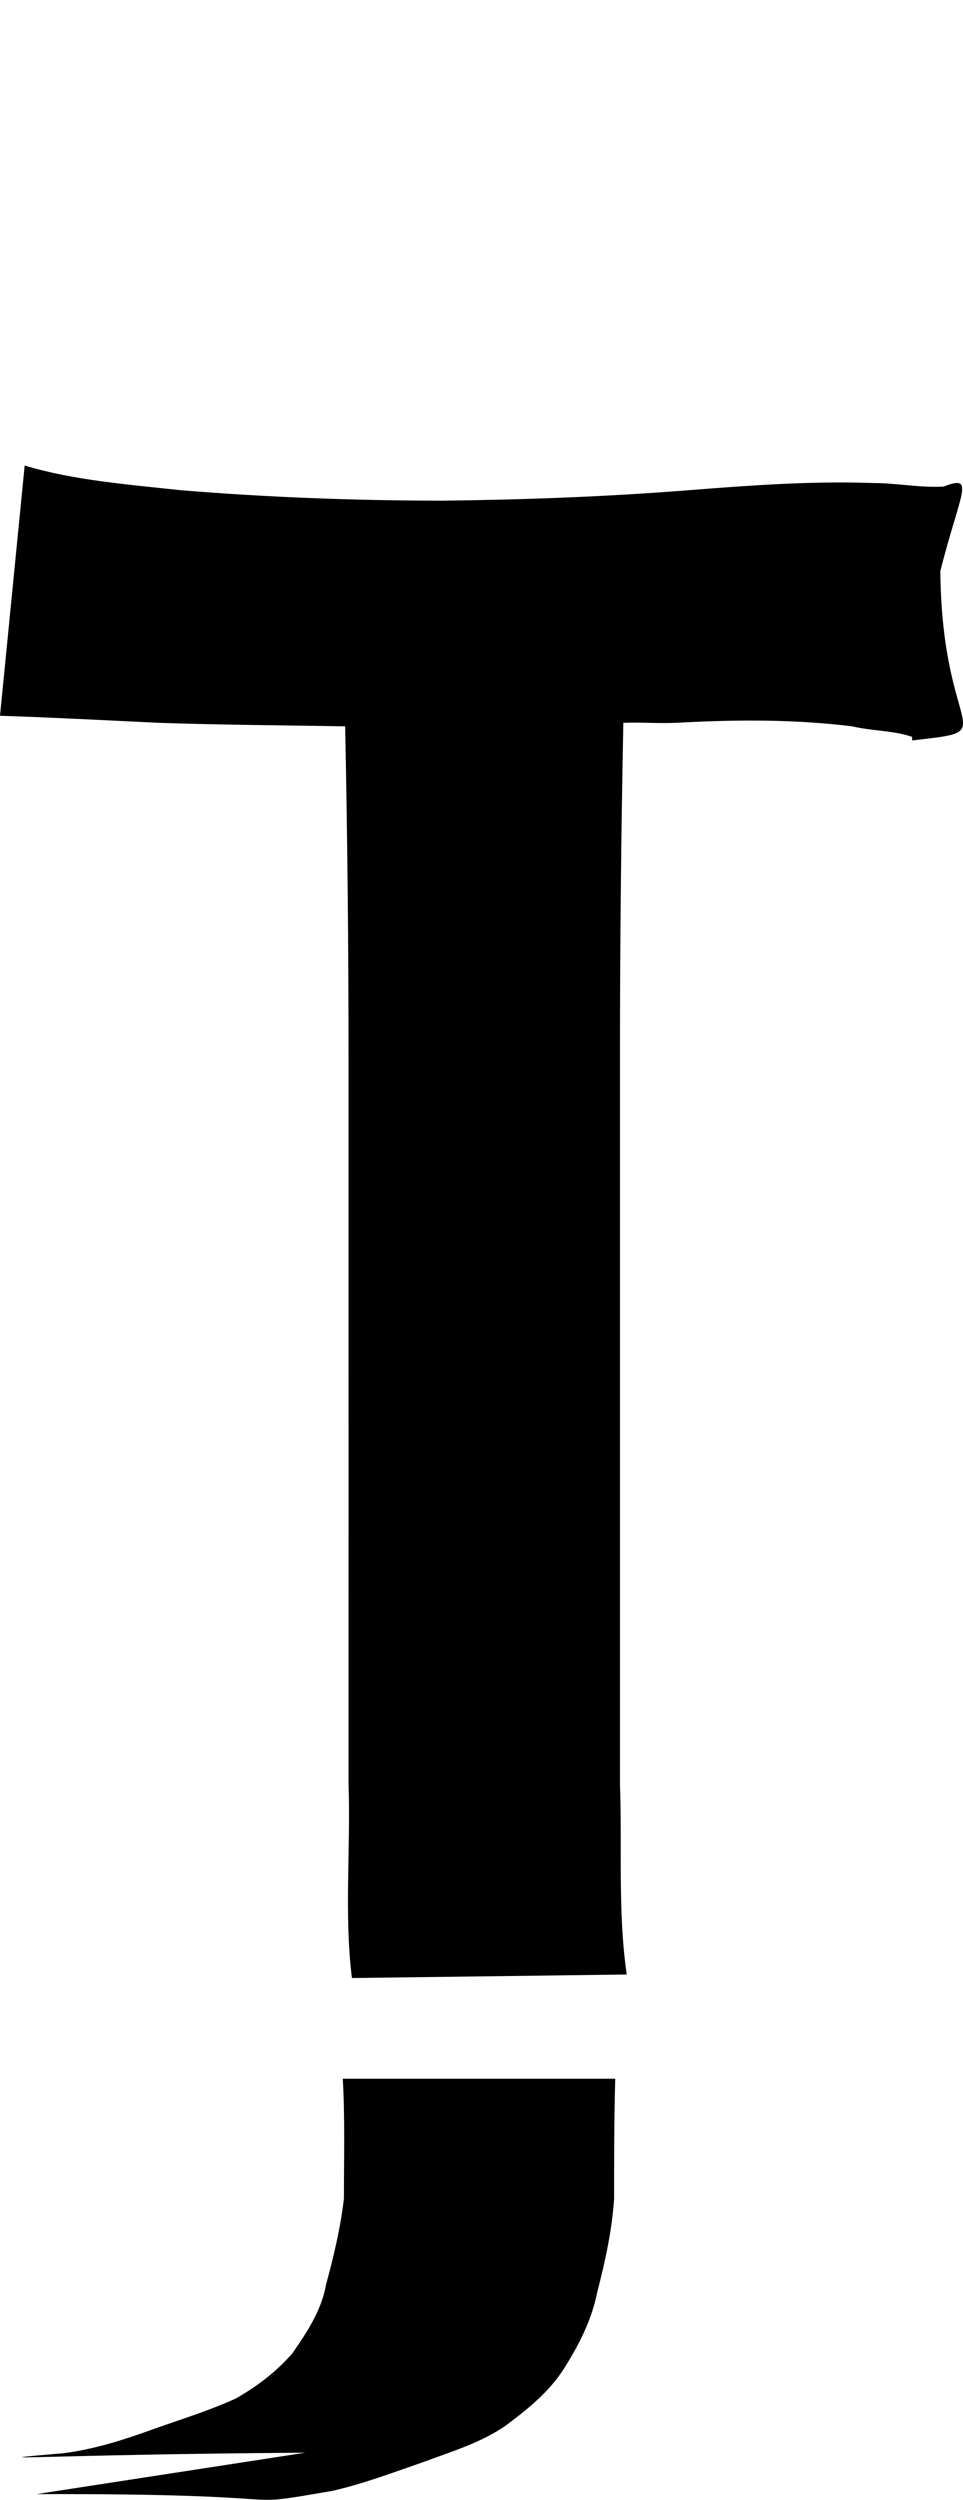 <?xml version="1.0" encoding="UTF-8" standalone="no"?>
<!-- Created with Inkscape (http://www.inkscape.org/) -->

<svg xmlns:dc="http://purl.org/dc/elements/1.1/" xmlns:cc="http://creativecommons.org/ns#" xmlns:rdf="http://www.w3.org/1999/02/22-rdf-syntax-ns#" xmlns:svg="http://www.w3.org/2000/svg" xmlns="http://www.w3.org/2000/svg" xmlns:xlink="http://www.w3.org/1999/xlink" xmlns:sodipodi="http://sodipodi.sourceforge.net/DTD/sodipodi-0.dtd" xmlns:inkscape="http://www.inkscape.org/namespaces/inkscape" version="1.1" width="385.594" height="1000" id="svg4626" inkscape:version="0.91 r13725" sodipodi:docname="font_bold_raw.svg">
<g transform="translate(-54104.436,0)"><path style="color:#000000;display:inline;overflow:visible;visibility:visible;fill:#000000;fill-opacity:1;fill-rule:nonzero;stroke:none;stroke-width:1px;marker:none;enable-background:accumulate" d="m 54114.32,186.182 -9.884,100.143 c 21.213,0.709 42.246,1.805 63.46,2.821 25.049,0.84 49.693,0.997 74.743,1.408 0.903,43.968 1.354,88.674 1.354,132.584 0,42.581 0,84.361 0,126.942 0,28.659 0.04,57.379 0,86.039 0,25.811 0,51.765 0,77.576 0.903,25.555 -1.805,52.161 1.354,77.576 l 110.039,-1.408 c -3.611,-24.808 -1.805,-51.147 -2.708,-76.165 0,-25.811 0,-51.765 0,-77.576 0,-28.66 0,-57.379 0,-86.039 0,-42.58 0,-84.361 0,-126.942 0,-44.377 0.452,-89.575 1.354,-133.994 6.951,-0.271 14.173,0.316 21.169,0 23.831,-1.309 46.85,-1.471 70.5,1.408 7.312,1.837 16.655,1.629 23.967,4.229 l 0,1.408 c 37.372,-4.301 12.006,-0.181 11.284,-67.702 7.898,-31.37 14.262,-38.899 1.354,-33.851 -9.343,0.555 -18.821,-1.408 -28.21,-1.408 -24.463,-0.876 -48.881,0.903 -73.344,2.821 -33.174,2.64 -65.355,3.823 -98.71,4.229 -35.16,-0.013 -70.772,-1.327 -105.796,-4.229 -20.537,-2.257 -42.427,-3.904 -62.061,-9.873 z m 127.371,645.377 c 0.903,15.969 0.452,31.975 0.452,47.956 -1.354,11.611 -4.063,23.032 -7.132,34.292 -1.805,10.369 -7.628,19.086 -13.495,27.592 -6.5,7.433 -14.082,13.179 -22.658,18.072 -10.516,4.792 -21.349,8.135 -32.271,11.989 -11.961,4.356 -23.786,8.199 -36.469,9.873 -40.351,3.516 -8.26,0.533 96.588,-0.181 l -107.692,16.573 c 114.418,-0.316 75.466,6.098 118.615,-1.322 12.548,-2.88 24.554,-7.448 36.695,-11.636 11.238,-4.207 22.928,-7.645 32.858,-14.634 8.666,-6.51 16.971,-13.158 22.929,-22.391 6.093,-9.607 11.283,-19.661 13.495,-30.942 3.16,-12.171 5.868,-24.571 6.725,-37.201 0,-15.98 0,-31.987 0.452,-47.956 l 0,-0.09 -109.001,0 z" id="path5631" inkscape:connector-curvature="0"/></g></svg>